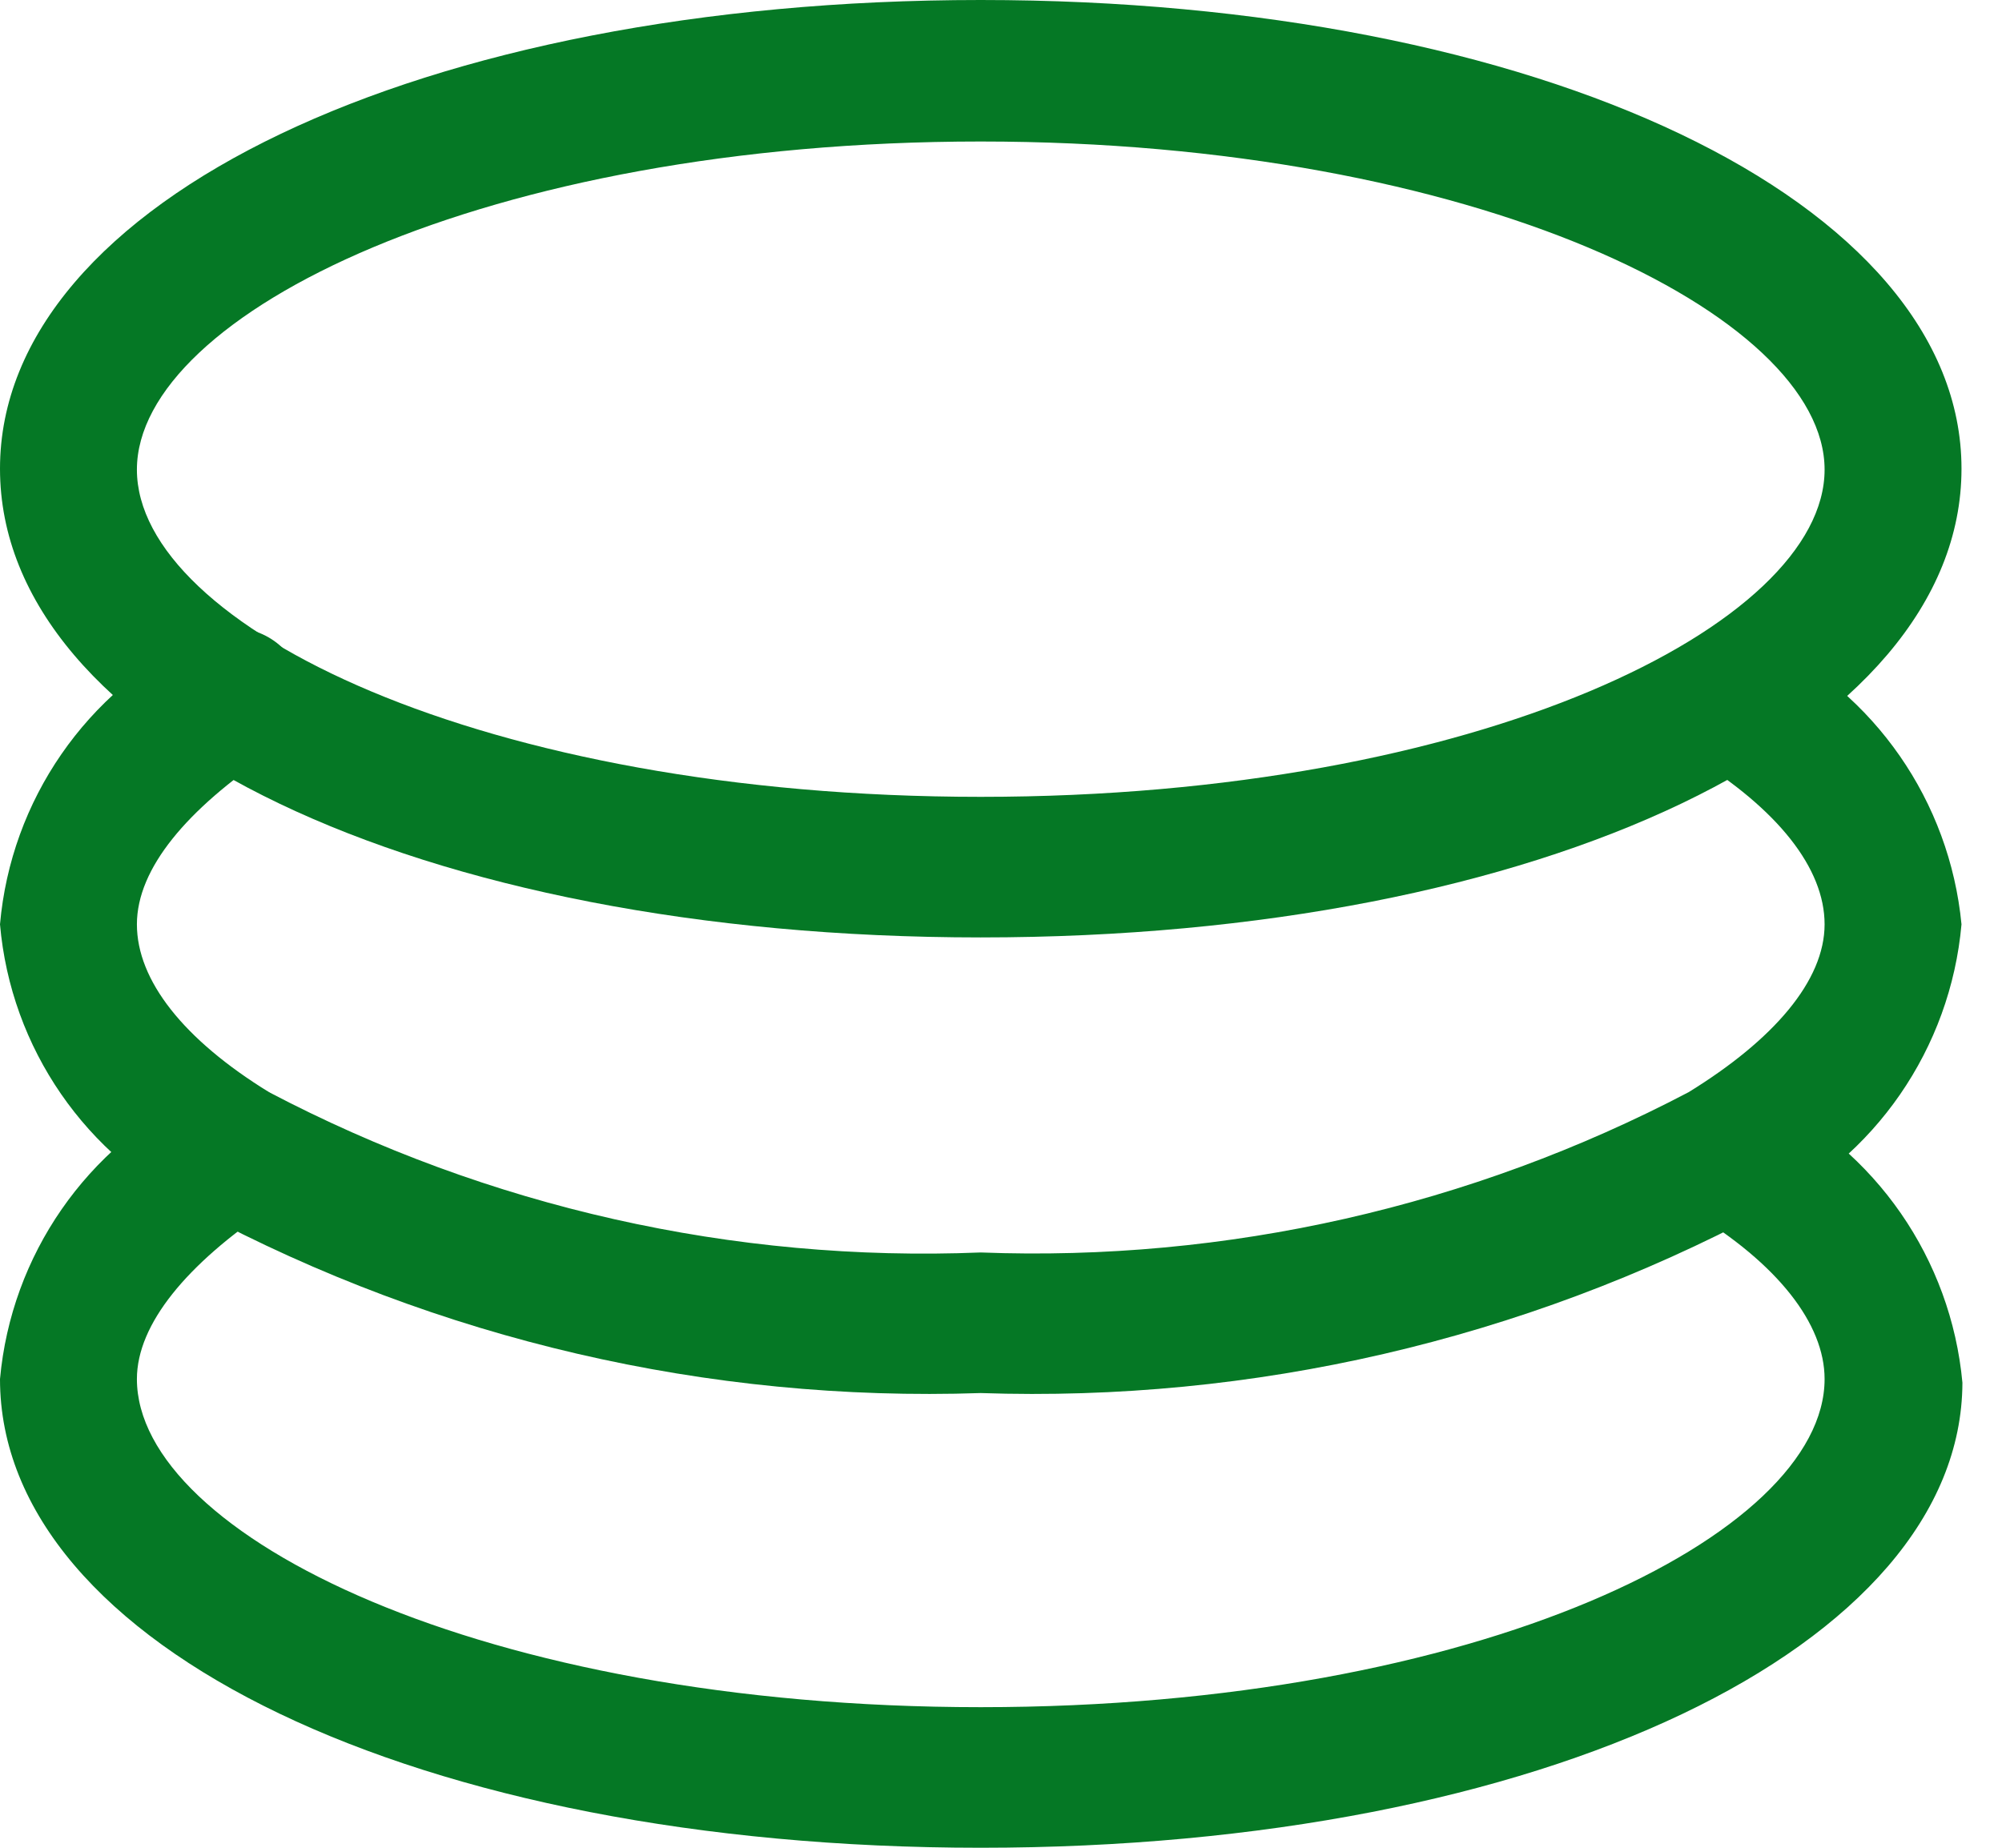 <svg width="13" height="12" viewBox="0 0 13 12" fill="none" xmlns="http://www.w3.org/2000/svg">
<path fill-rule="evenodd" clip-rule="evenodd" d="M0 3.044C0 4.785 2.715 6.088 6.368 6.088C10.021 6.088 12.737 4.779 12.737 3.044C12.737 1.309 9.997 0 6.368 0C2.74 0 0 1.303 0 3.044ZM0.889 3.05C0.889 2.04 3.154 0.919 6.368 0.919C9.583 0.919 11.848 2.046 11.848 3.05C11.848 4.055 9.607 5.175 6.368 5.175C3.129 5.175 0.889 4.061 0.889 3.05Z" fill="#057825"/>
<path d="M6.368 9.047C4.599 9.107 2.846 8.7 1.285 7.866C0.558 7.515 0.07 6.807 0 6.003C0.071 5.196 0.562 4.486 1.291 4.134C1.502 4.018 1.767 4.085 1.9 4.286C2.02 4.496 1.956 4.763 1.753 4.895C1.218 5.254 0.889 5.638 0.889 6.003C0.889 6.368 1.193 6.752 1.747 7.093C3.169 7.84 4.763 8.199 6.368 8.134C7.965 8.195 9.55 7.836 10.965 7.093C11.519 6.752 11.848 6.368 11.848 6.003C11.848 5.638 11.543 5.254 10.989 4.913C10.787 4.781 10.723 4.514 10.843 4.304C10.976 4.103 11.241 4.037 11.452 4.152C12.174 4.503 12.66 5.204 12.737 6.003C12.665 6.81 12.175 7.52 11.446 7.872C9.885 8.702 8.135 9.107 6.368 9.047Z" fill="#057825"/>
<path d="M6.368 12C2.715 12 0 10.691 0 8.956C0.073 8.151 0.563 7.444 1.291 7.093C1.5 6.973 1.767 7.037 1.9 7.239C2.016 7.449 1.953 7.714 1.753 7.848C1.218 8.207 0.889 8.597 0.889 8.956C0.889 9.967 3.129 11.087 6.368 11.087C9.607 11.087 11.848 9.967 11.848 8.956C11.848 8.597 11.543 8.207 10.989 7.872C10.79 7.738 10.726 7.473 10.843 7.263C10.976 7.061 11.242 6.997 11.452 7.117C12.18 7.469 12.669 8.176 12.743 8.98C12.737 10.691 10.021 12 6.368 12Z" fill="#057825"/>
</svg>

